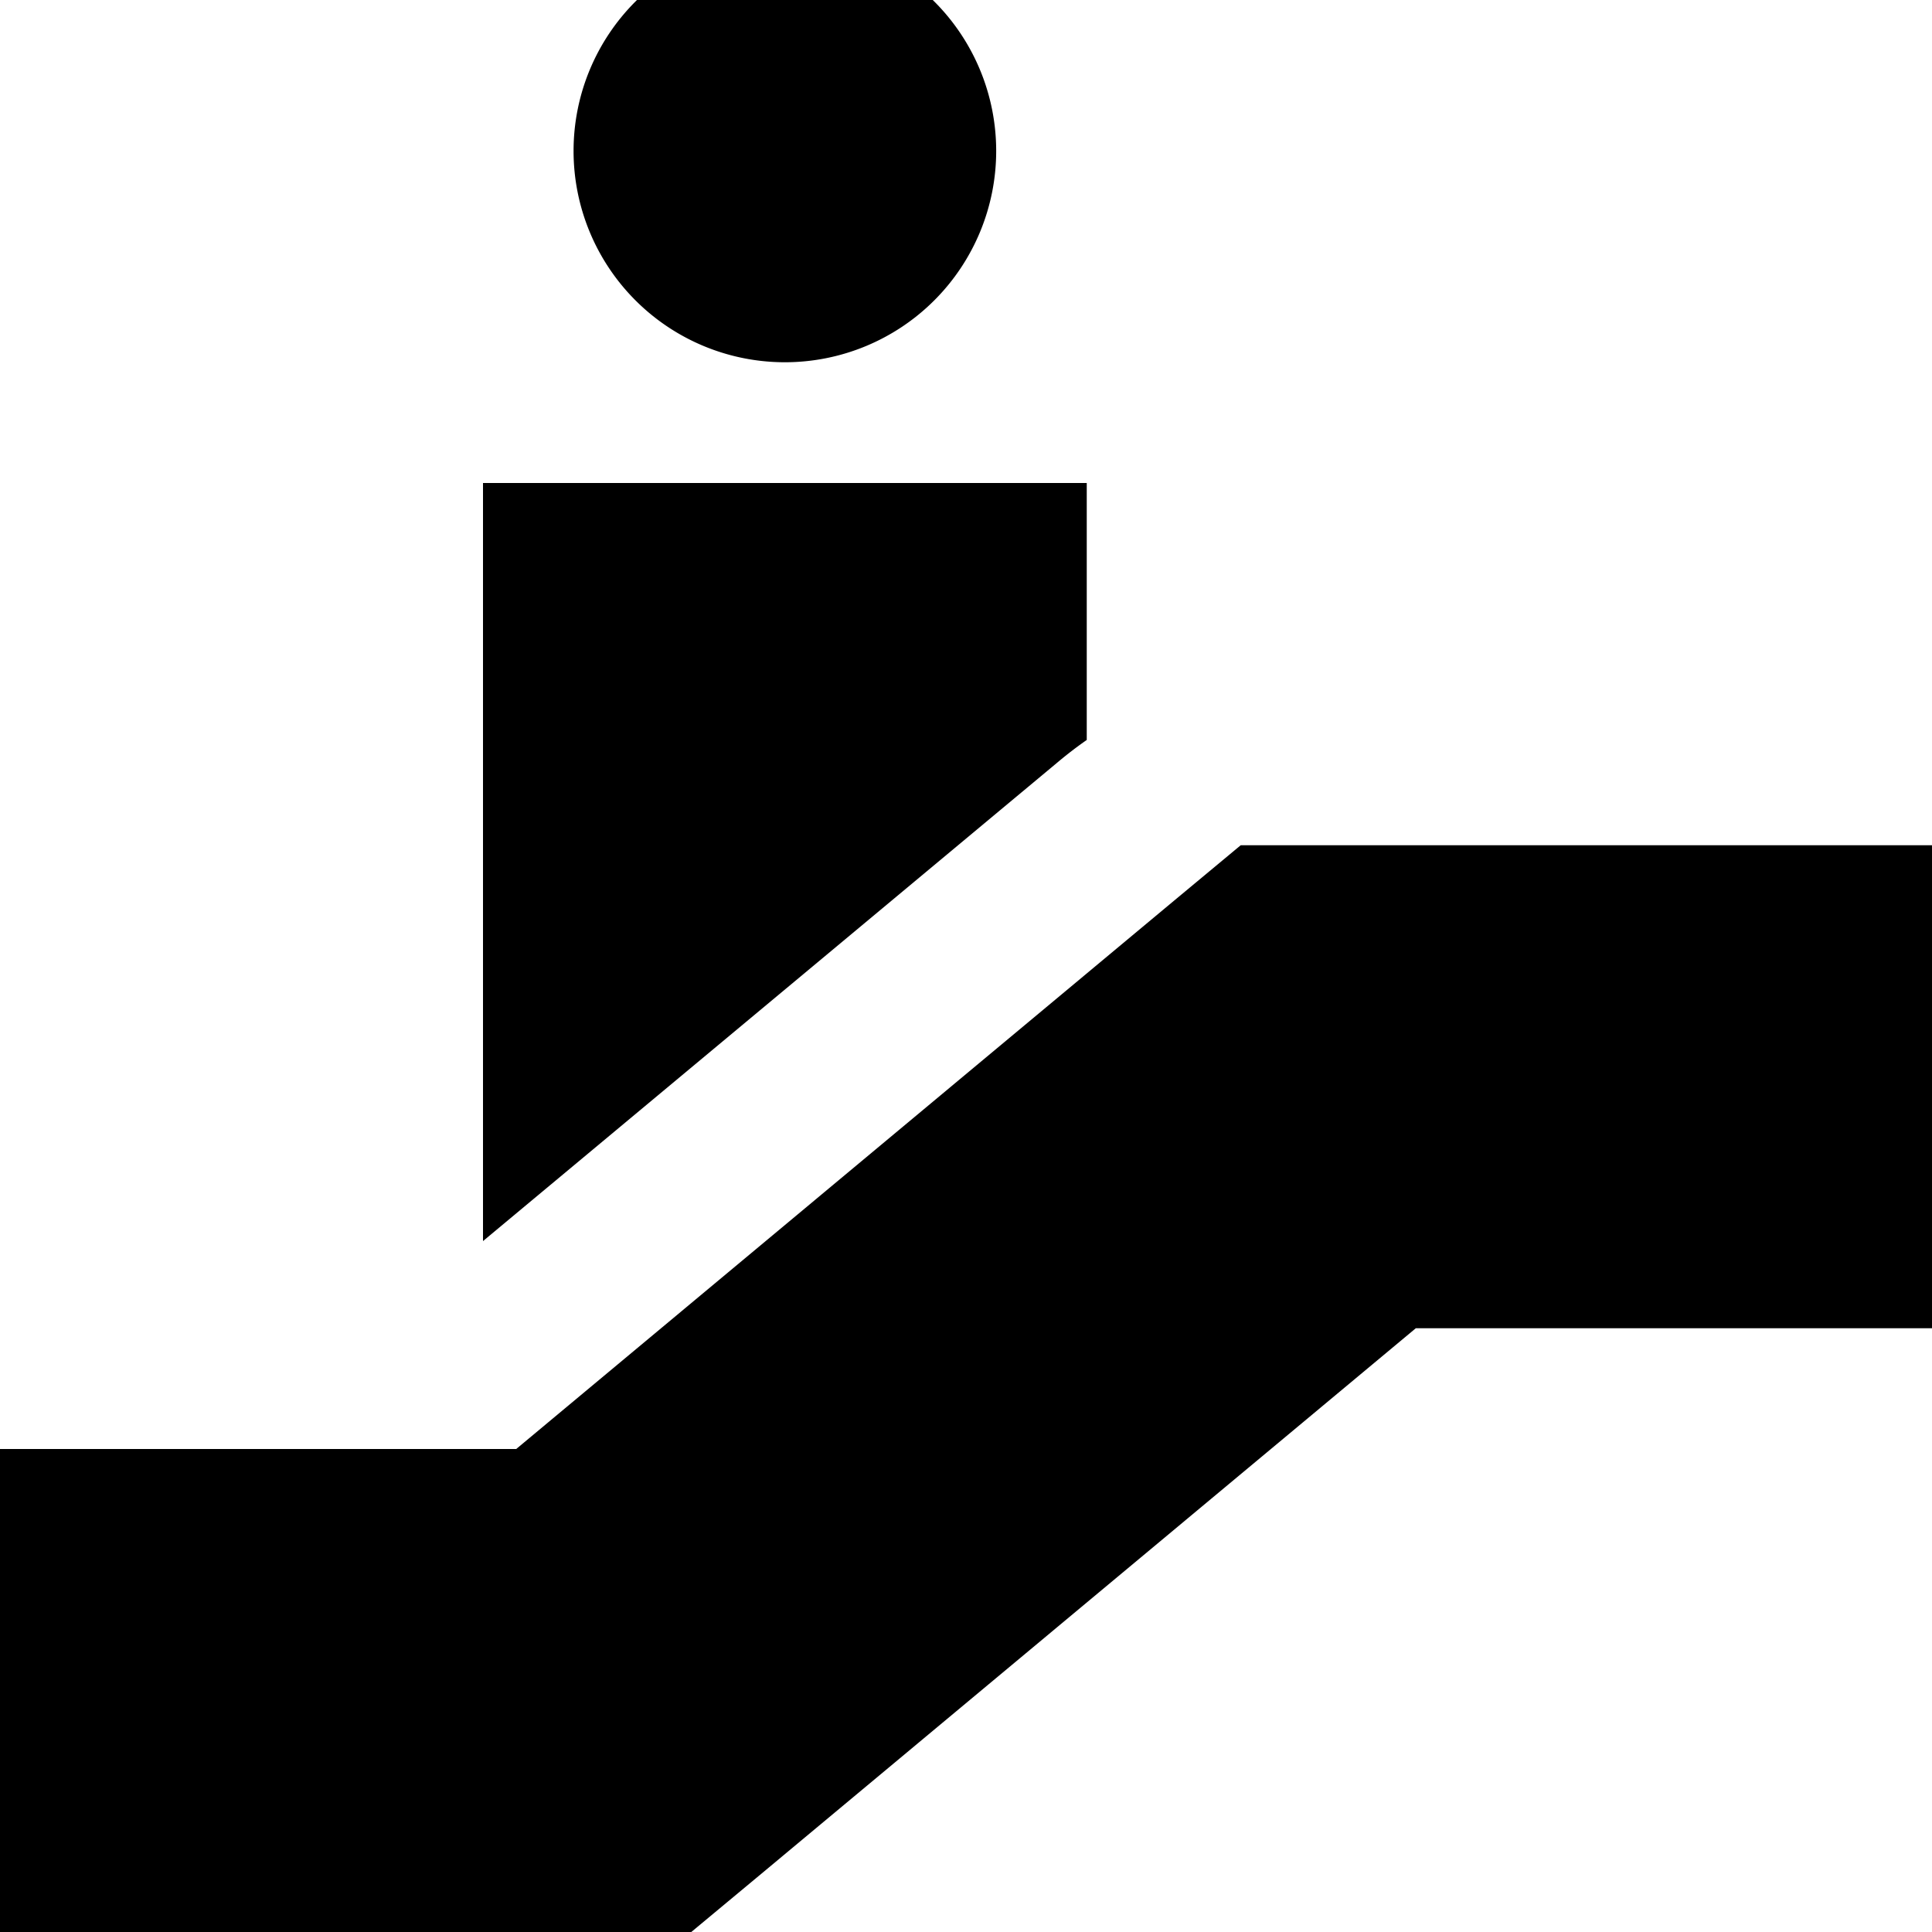 <svg xmlns="http://www.w3.org/2000/svg" viewBox="0 0 512 512"><!--! Font Awesome Pro 7.0.0 by @fontawesome - https://fontawesome.com License - https://fontawesome.com/license (Commercial License) Copyright 2025 Fonticons, Inc. --><path fill="currentColor" d="M152 40a56 56 0 1 1 112 0 56 56 0 1 1 -112 0zM328.8 224L512 224 512 352 375.2 352 201 497.2 183.2 512 0 512 0 384 136.8 384 311 238.8 328.8 224zm-48.5-22l-152.3 126.9 0-200.9 160 0 0 68.1c-2.6 1.8-5.2 3.8-7.7 5.9z"/></svg>